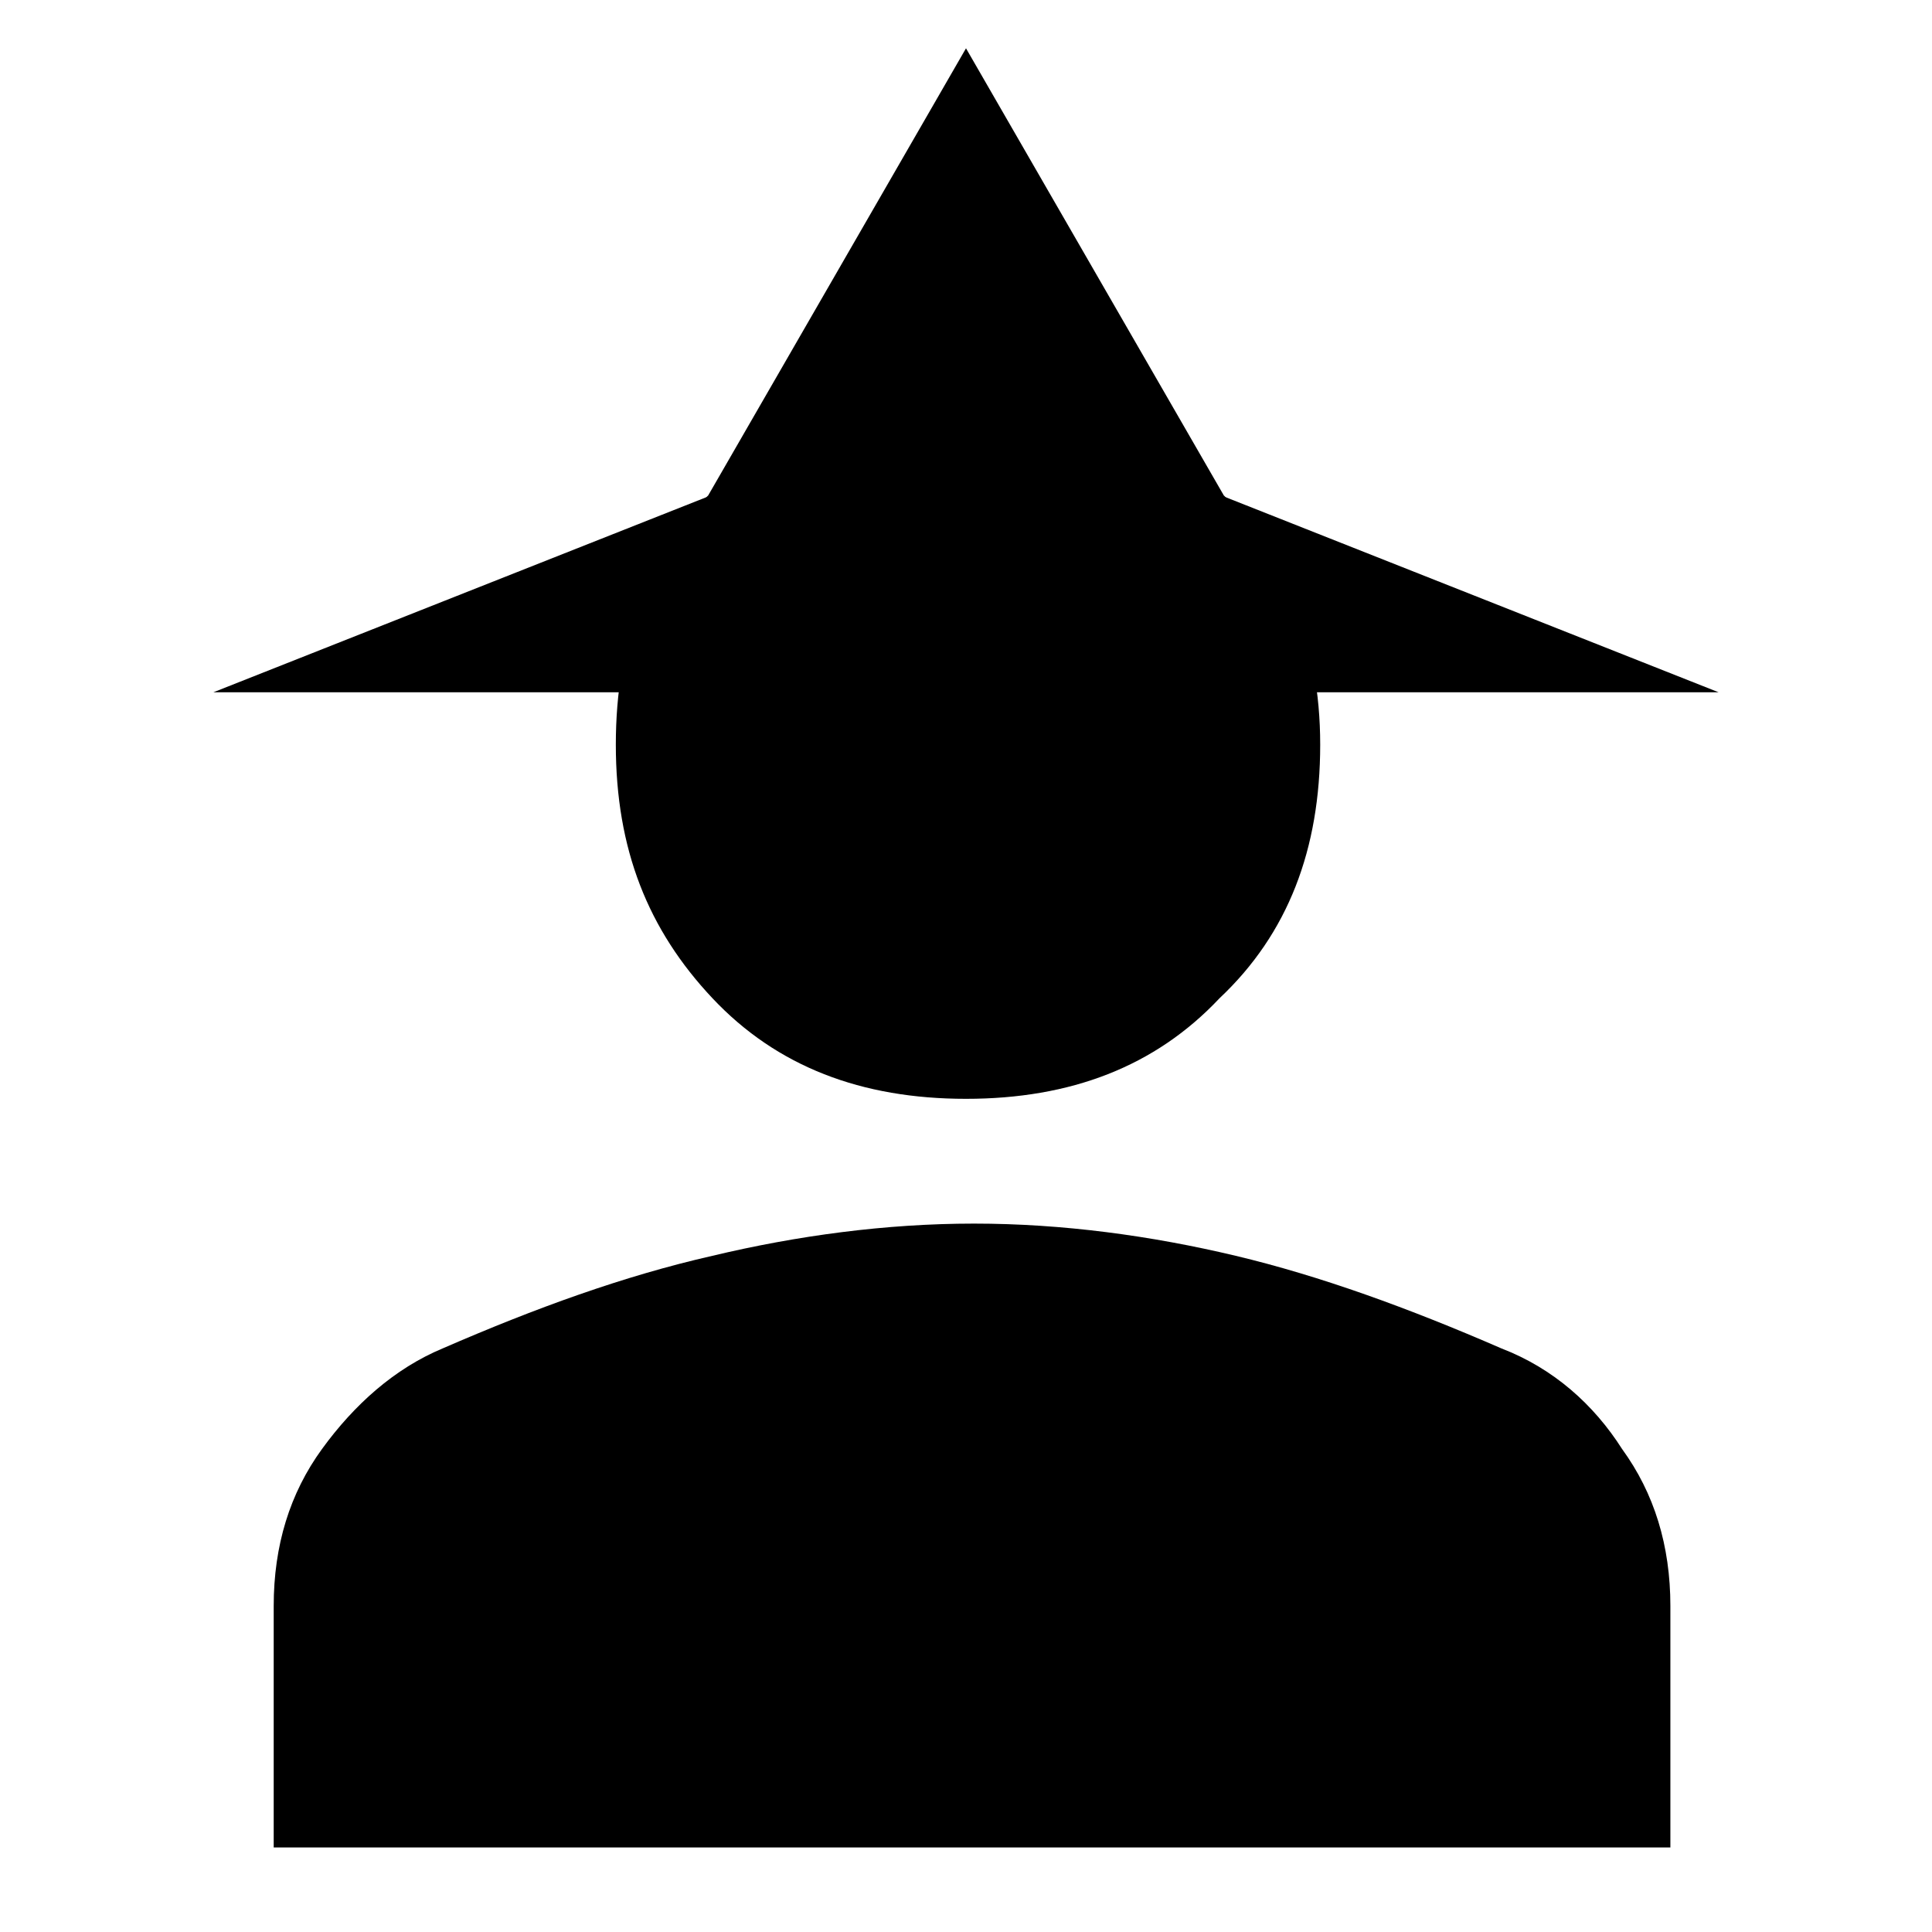 <?xml version="1.0" encoding="utf-8"?>
<!-- Generator: Adobe Illustrator 26.5.0, SVG Export Plug-In . SVG Version: 6.00 Build 0)  -->
<svg version="1.1" id="Ebene_1" xmlns="http://www.w3.org/2000/svg" xmlns:xlink="http://www.w3.org/1999/xlink" x="0px" y="0px"
	 viewBox="0 0 48 48" style="enable-background:new 0 0 48 48;" xml:space="preserve">
<path d="M24,27.3c-2.6,0-4.7-0.8-6.3-2.5s-2.4-3.7-2.4-6.3s0.8-4.7,2.4-6.3c1.6-1.6,3.7-2.4,6.3-2.4c2.6,0,4.7,0.8,6.3,2.4
	s2.5,3.7,2.5,6.3c0,2.6-0.8,4.7-2.5,6.3C28.7,26.5,26.6,27.3,24,27.3z M6.8,45.9v-6c0-1.5,0.4-2.8,1.2-3.9c0.8-1.1,1.8-2,3-2.5
	c2.3-1,4.5-1.8,6.7-2.3c2.1-0.5,4.3-0.8,6.5-0.8c2.2,0,4.4,0.3,6.5,0.8s4.3,1.3,6.6,2.3c1.3,0.5,2.3,1.4,3,2.5
	c0.8,1.1,1.2,2.4,1.2,3.9v6L6.8,45.9z"/>
<polygon points="24,1.2 17.6,12.3 30.4,12.3 "/>
<polygon points="24,9.8 5.3,17.2 42.7,17.2 "/>
</svg>

